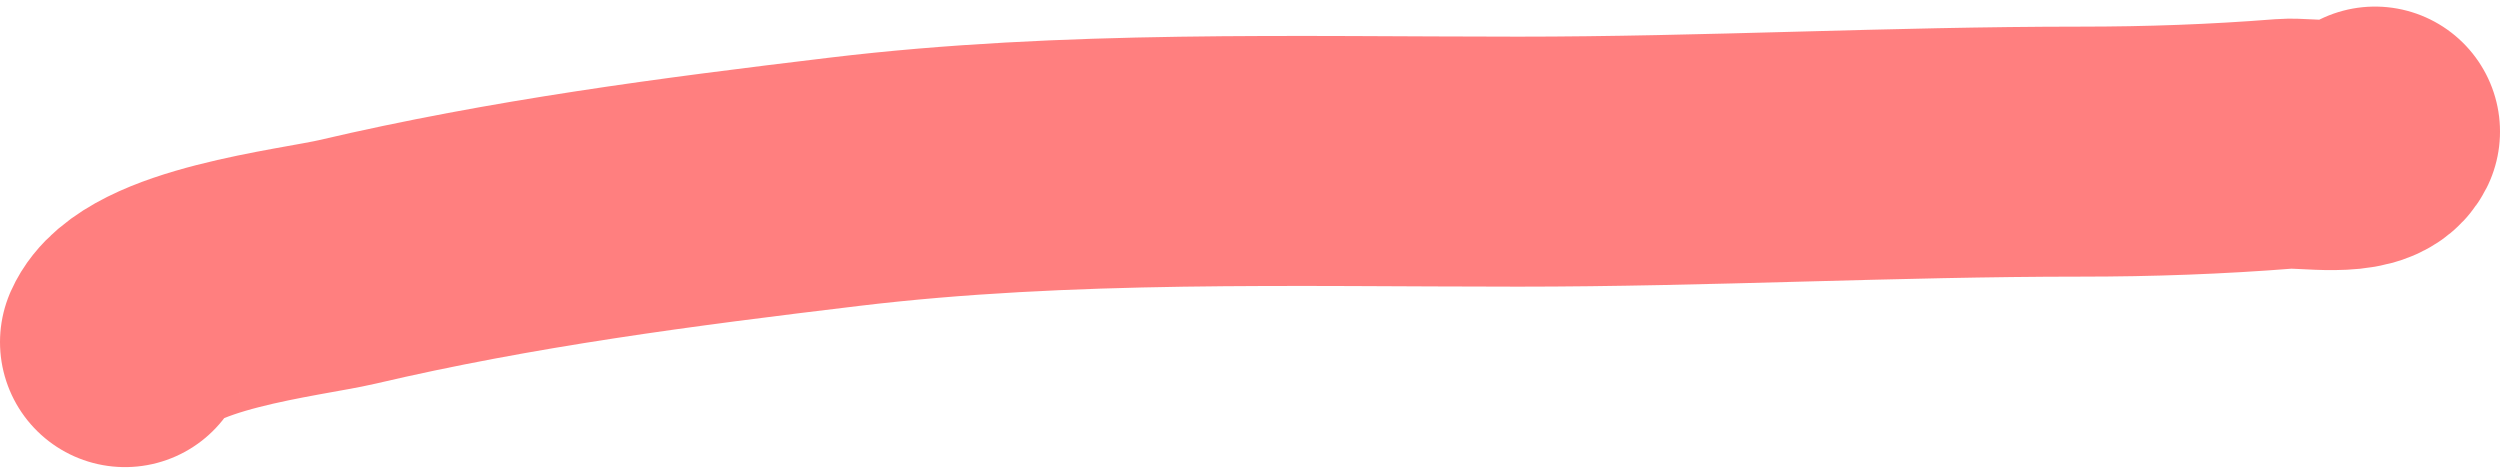 <svg width="190" height="36" viewBox="0 0 190 36" fill="none" xmlns="http://www.w3.org/2000/svg">
<path d="M9.5 26C11.293 21.957 22.89 20.725 26.389 19.905C38.982 16.954 51.403 15.348 64.22 13.809C81.051 11.79 98.451 12.286 115.393 12.286C129.66 12.286 143.858 11.524 158.122 11.524C163.349 11.524 168.449 11.345 173.66 10.931C175.225 10.807 179.691 11.623 180.5 10" stroke="#FF0000" stroke-opacity="0.5" stroke-width="19" stroke-linecap="round"/>
</svg>
